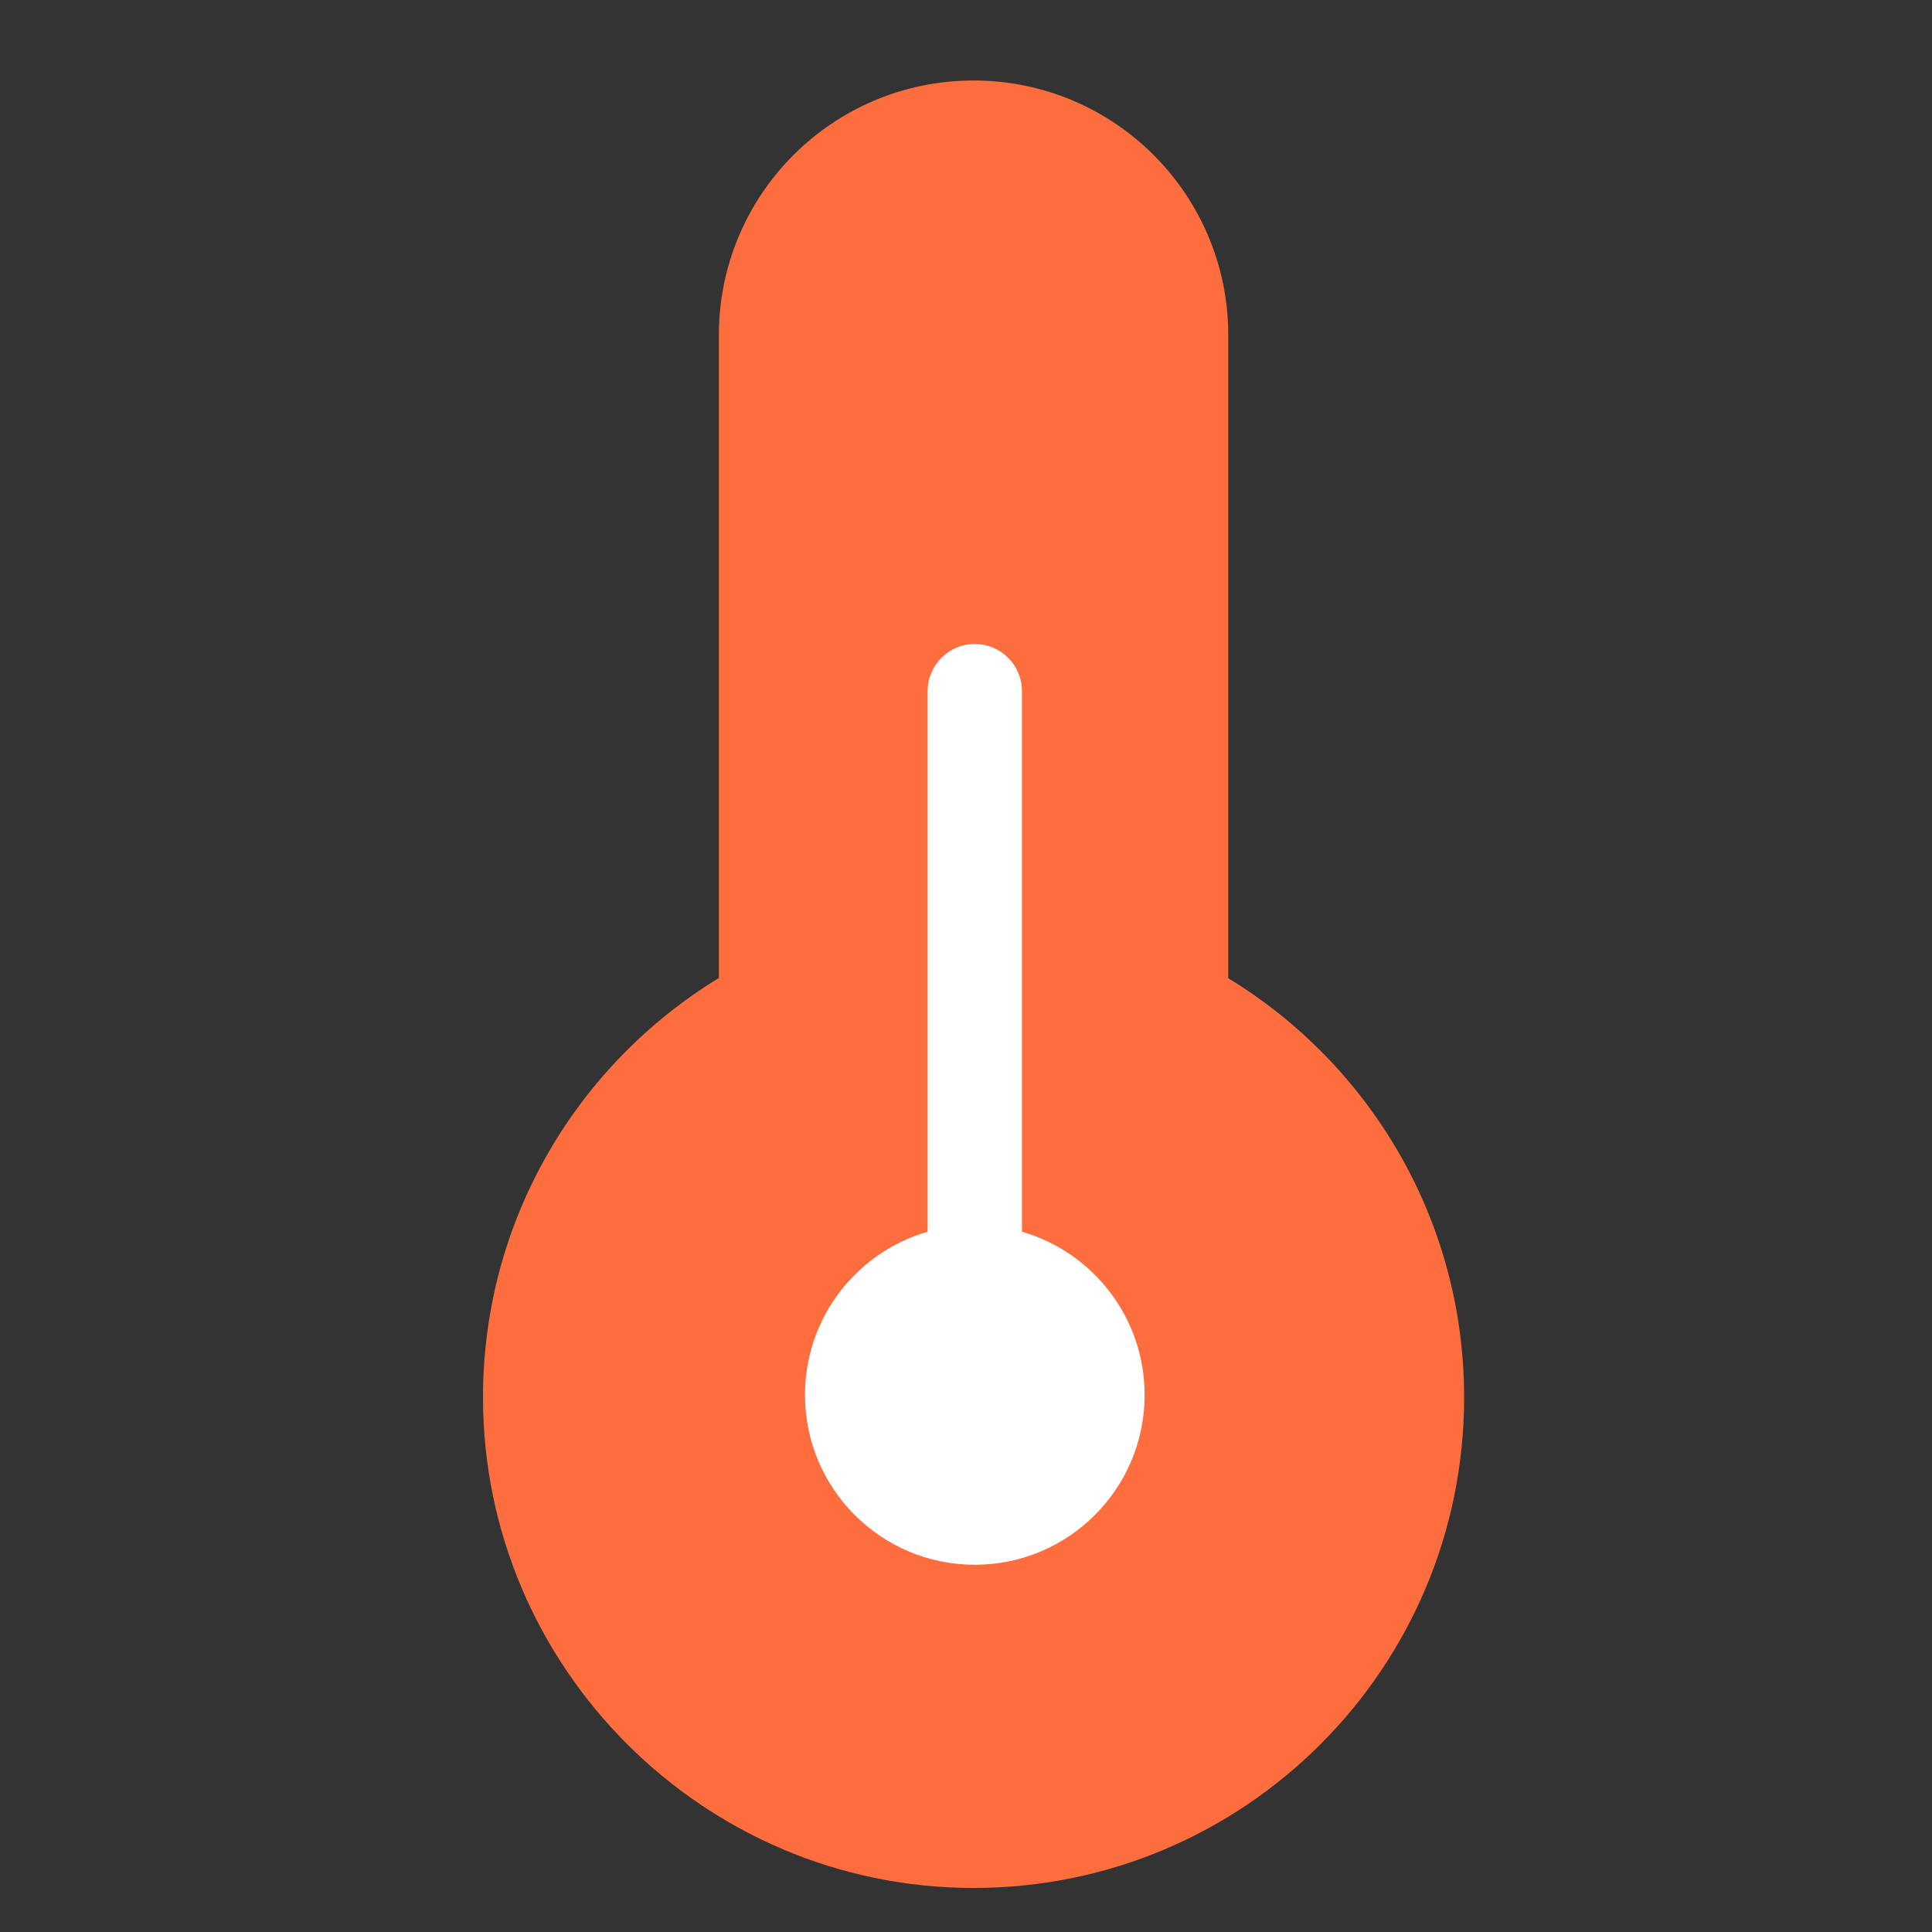<svg width="24" height="24" viewBox="0 0 24 24" fill="none" xmlns="http://www.w3.org/2000/svg">
<rect x="0" y="0" width="24" height="24" fill="#333333" stroke="none"/>
<path d="M12.094 1C10.345 1 8.93 2.416 8.93 4.164V12.149C7.174 13.22 6 15.152 6 17.359C6 20.716 8.74 23.453 12.094 23.453H12.103C15.464 23.448 18.188 20.723 18.188 17.359C18.188 15.152 17.013 13.22 15.258 12.152V4.164C15.258 2.416 13.842 1 12.094 1ZM12.68 15.365V8.65C12.68 8.327 12.417 8.064 12.094 8.064C11.77 8.064 11.508 8.327 11.508 8.65V15.365C10.629 15.618 9.984 16.429 9.984 17.392C9.984 18.557 10.929 19.502 12.094 19.502C13.259 19.502 14.203 18.557 14.203 17.392C14.203 16.431 13.559 15.618 12.68 15.365Z" fill="#FE6D3E"/>
<path d="M12.68 8.65V15.365C13.559 15.618 14.203 16.431 14.203 17.392C14.203 18.557 13.259 19.502 12.094 19.502C10.929 19.502 9.984 18.557 9.984 17.392C9.984 16.429 10.629 15.618 11.508 15.365V8.65C11.508 8.326 11.77 8.064 12.094 8.064C12.417 8.064 12.68 8.326 12.68 8.65Z" fill="#FE6D3E"/>
<path d="M12.68 8.65V15.365C13.559 15.618 14.203 16.431 14.203 17.392C14.203 18.557 13.259 19.502 12.094 19.502C10.929 19.502 9.984 18.557 9.984 17.392C9.984 16.429 10.629 15.618 11.508 15.365V8.65C11.508 8.326 11.77 8.064 12.094 8.064C12.417 8.064 12.68 8.326 12.68 8.65Z" fill="#FE6D3E"/>
<path d="M12.695 8.586V15.301C13.574 15.554 14.219 16.367 14.219 17.328C14.219 18.493 13.274 19.438 12.109 19.438C10.944 19.438 10 18.493 10 17.328C10 16.365 10.645 15.554 11.523 15.301V8.586C11.523 8.262 11.786 8 12.109 8C12.433 8 12.695 8.262 12.695 8.586Z" fill="white"/>
</svg>